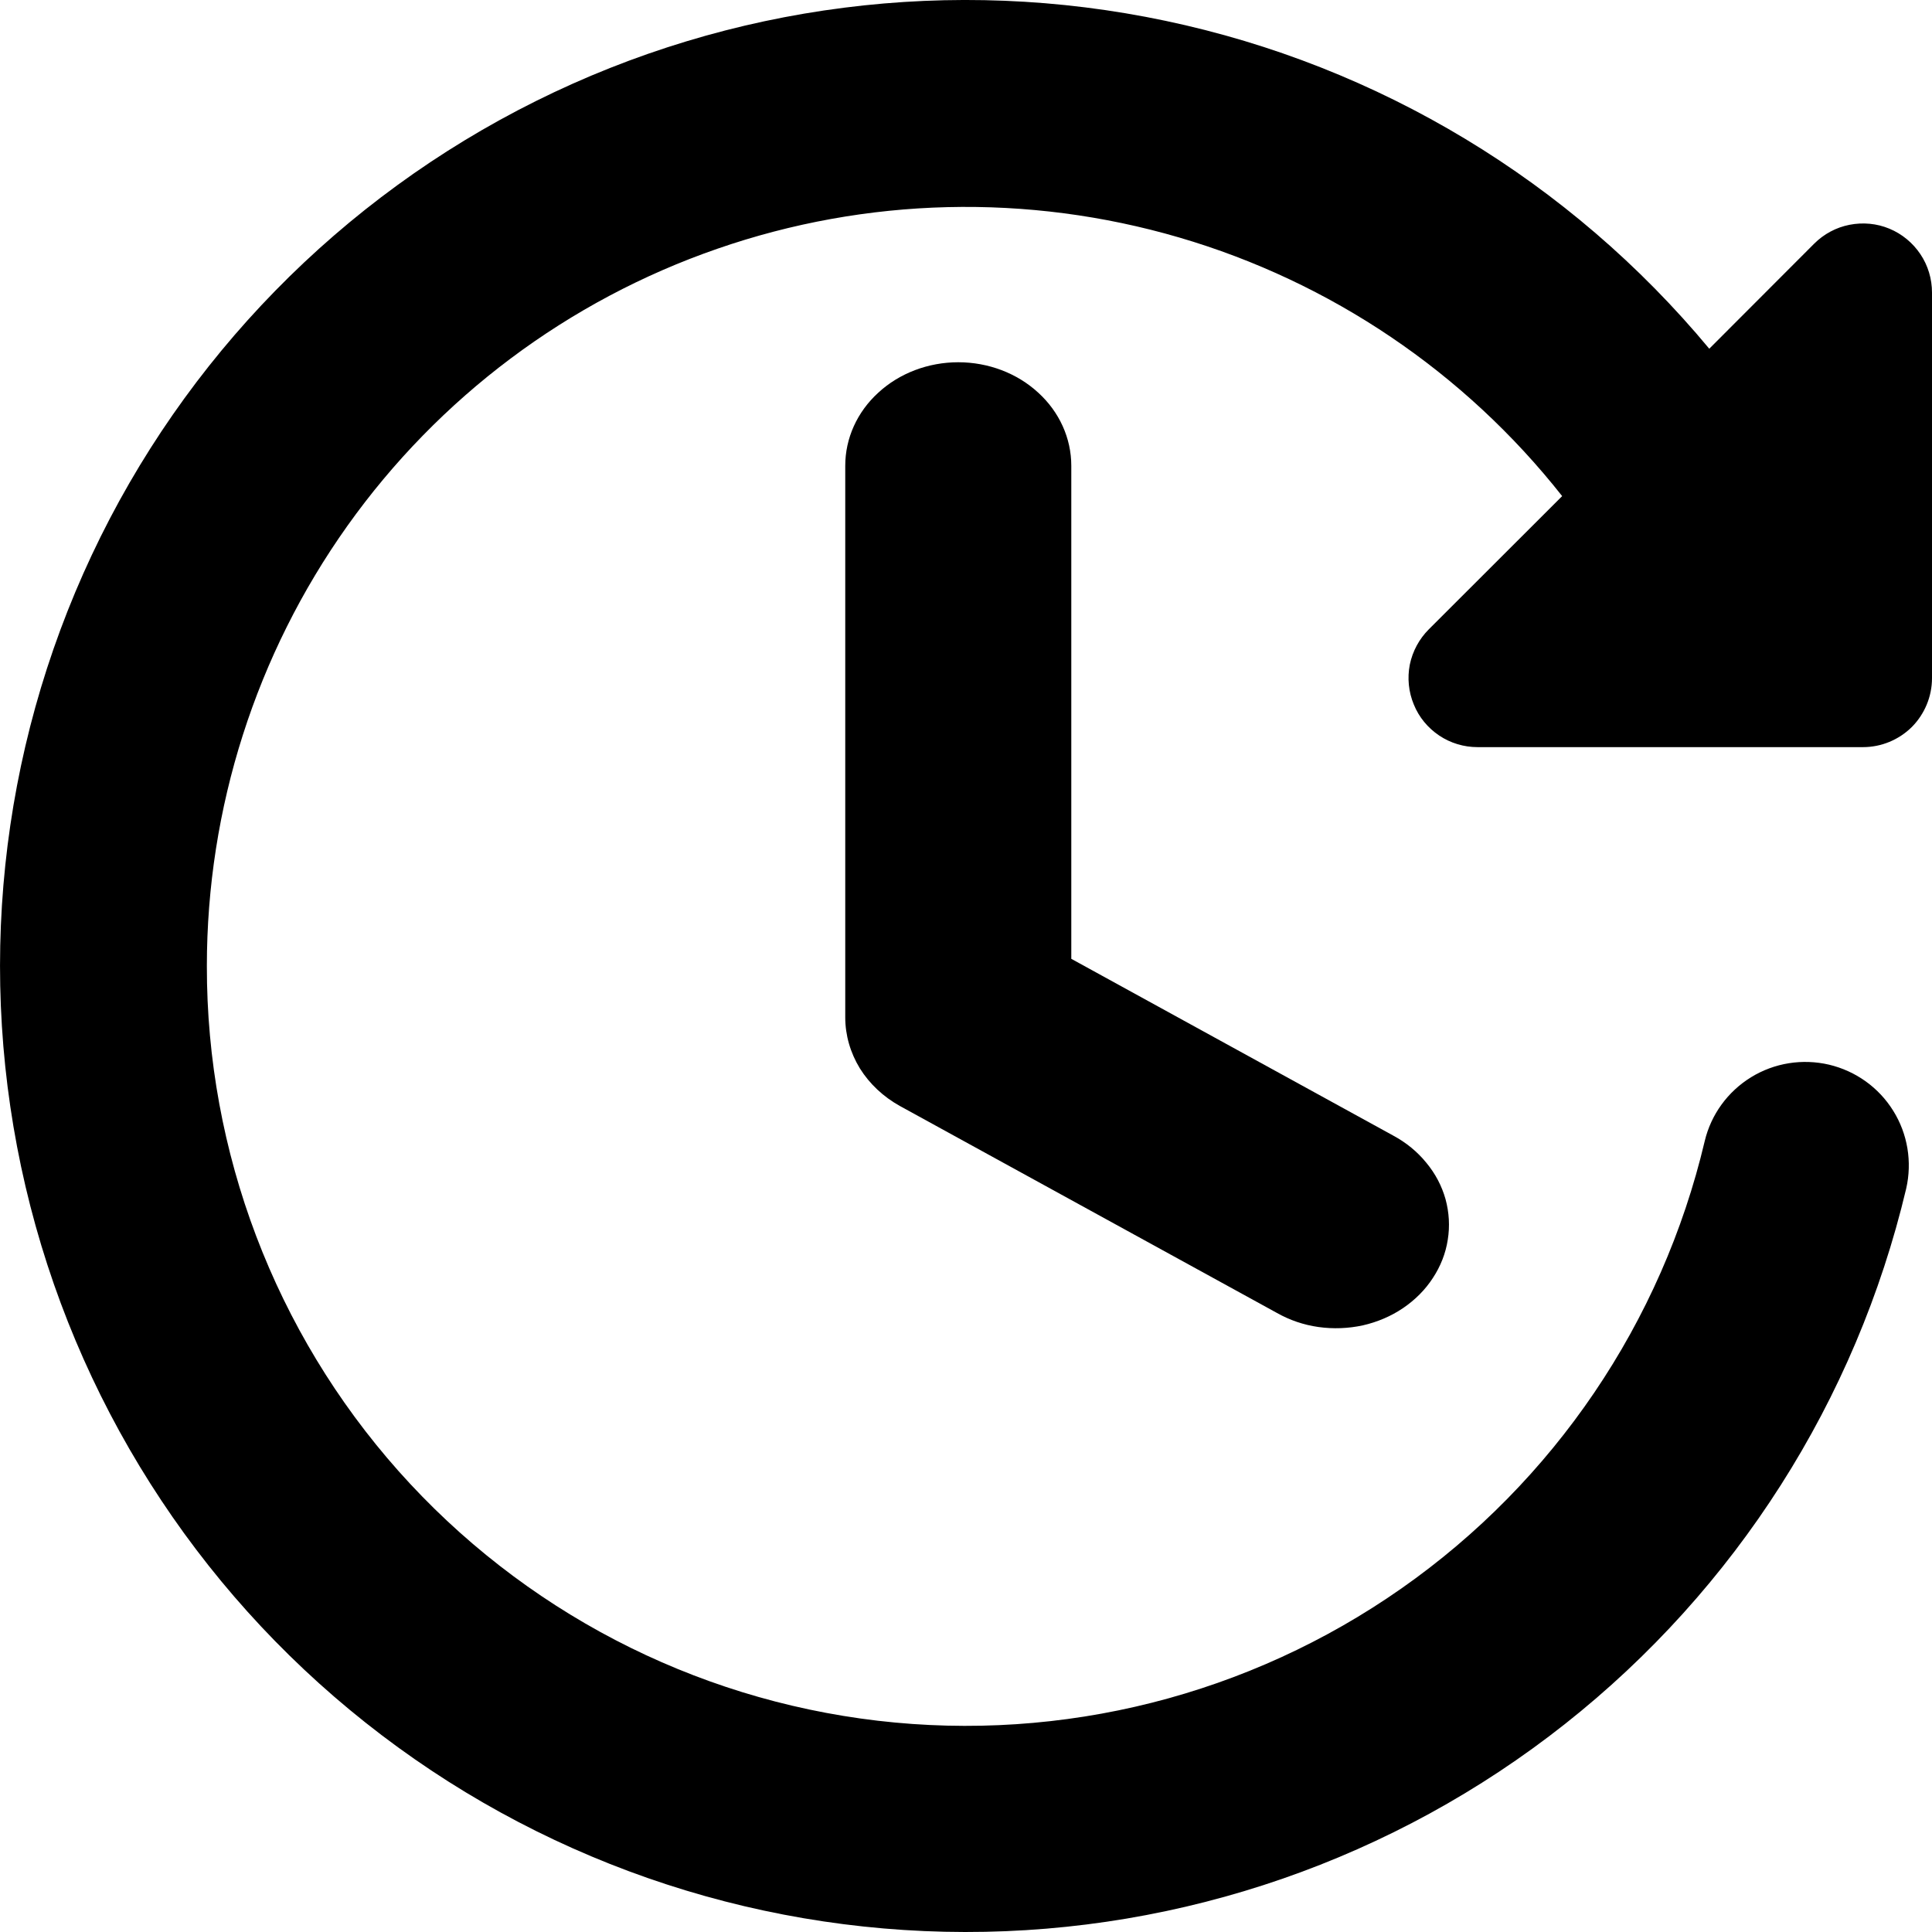 <svg width="14" height="14" viewBox="0 0 14 14" fill="none" xmlns="http://www.w3.org/2000/svg">
<path fill-rule="evenodd" clip-rule="evenodd" d="M6.944 2.625C7.161 2.625 7.37 2.704 7.523 2.845C7.677 2.985 7.763 3.176 7.763 3.375V6.948L10.096 8.229C10.189 8.279 10.271 8.346 10.335 8.425C10.401 8.504 10.448 8.594 10.475 8.69C10.501 8.786 10.507 8.886 10.491 8.984C10.476 9.082 10.439 9.176 10.383 9.261C10.328 9.346 10.254 9.42 10.167 9.479C10.08 9.538 9.981 9.58 9.876 9.604C9.77 9.627 9.661 9.631 9.554 9.616C9.447 9.601 9.345 9.566 9.253 9.514L6.522 8.015C6.401 7.948 6.301 7.854 6.231 7.742C6.162 7.629 6.125 7.502 6.125 7.372V3.375C6.125 3.176 6.211 2.985 6.365 2.845C6.518 2.704 6.727 2.625 6.944 2.625Z" fill="black"/>
<path fill-rule="evenodd" clip-rule="evenodd" d="M1.499 7C1.499 5.857 1.855 4.742 2.517 3.811C3.18 2.879 4.117 2.177 5.197 1.803C6.278 1.428 7.448 1.4 8.545 1.721C9.642 2.042 10.612 2.697 11.32 3.595L10.354 4.56C10.284 4.63 10.236 4.719 10.216 4.816C10.197 4.913 10.207 5.014 10.245 5.105C10.282 5.197 10.347 5.275 10.429 5.33C10.511 5.385 10.608 5.414 10.707 5.414H13.5C13.633 5.414 13.76 5.361 13.854 5.268C13.947 5.174 14 5.047 14 4.914V2.12C14 2.021 13.971 1.924 13.916 1.842C13.861 1.76 13.783 1.695 13.691 1.657C13.6 1.619 13.499 1.61 13.402 1.629C13.305 1.648 13.216 1.696 13.146 1.766L12.386 2.527C11.378 1.314 9.99 0.476 8.446 0.151C6.902 -0.175 5.294 0.03 3.882 0.733C2.47 1.436 1.336 2.595 0.665 4.022C-0.006 5.45 -0.175 7.062 0.185 8.598C0.545 10.134 1.413 11.503 2.649 12.483C3.885 13.464 5.415 13.998 6.993 14C8.57 14.002 10.102 13.471 11.34 12.493C12.578 11.515 13.449 10.148 13.813 8.613C13.857 8.42 13.824 8.217 13.719 8.049C13.614 7.88 13.447 7.761 13.254 7.715C13.061 7.67 12.858 7.702 12.689 7.806C12.52 7.91 12.399 8.076 12.353 8.269C12.043 9.582 11.261 10.736 10.156 11.51C9.052 12.284 7.701 12.626 6.36 12.469C5.02 12.312 3.785 11.668 2.888 10.66C1.992 9.652 1.497 8.349 1.499 7Z" fill="black"/>
</svg>
